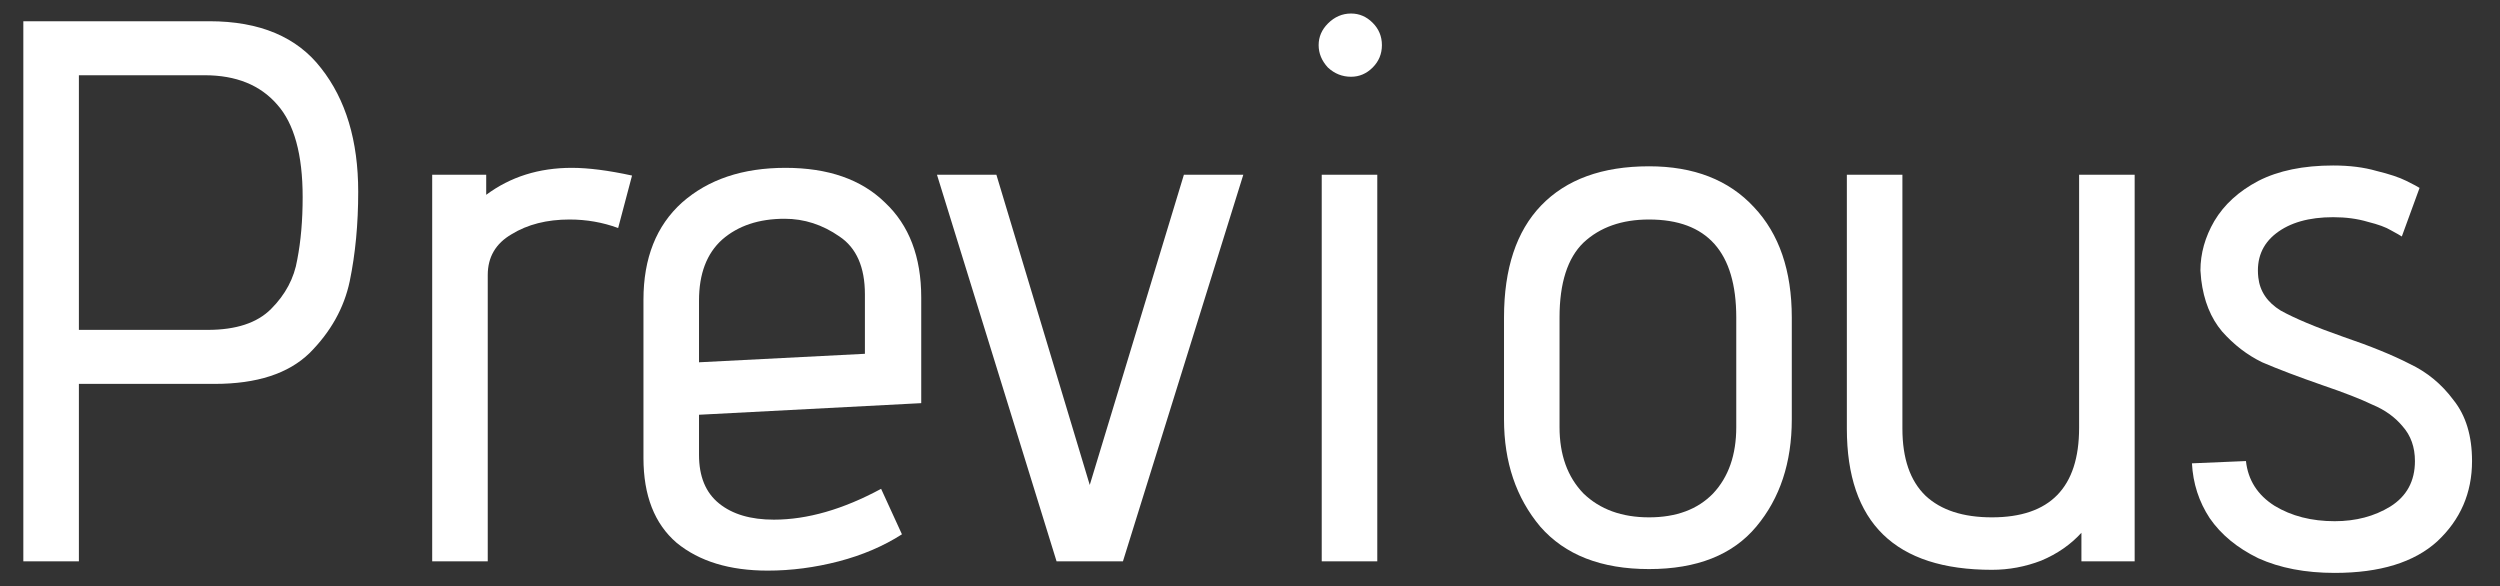 <svg width="81" height="19" viewBox="0 0 81 19" fill="none" xmlns="http://www.w3.org/2000/svg">
<rect x="0" y="0" width="81" height="19" fill="#333333" stroke="none"/>
<path d="M0.756 0.688H6.781C8.414 0.688 9.623 1.196 10.406 2.212C11.206 3.229 11.606 4.562 11.606 6.213C11.606 7.263 11.514 8.229 11.331 9.113C11.148 9.979 10.714 10.754 10.031 11.438C9.348 12.104 8.323 12.438 6.956 12.438H2.556V18.188H0.756V0.688ZM6.731 10.688C7.648 10.688 8.331 10.463 8.781 10.012C9.248 9.546 9.531 9.012 9.631 8.412C9.748 7.812 9.806 7.138 9.806 6.388C9.806 5.004 9.531 4.004 8.981 3.388C8.431 2.754 7.648 2.438 6.631 2.438H2.556V10.688H6.731Z" fill="white"/>
<path d="M14.003 5.662H15.753V6.312C16.536 5.729 17.461 5.438 18.528 5.438C19.061 5.438 19.711 5.521 20.478 5.688L20.028 7.388C19.528 7.204 19.003 7.112 18.453 7.112C17.719 7.112 17.094 7.271 16.578 7.588C16.061 7.888 15.803 8.329 15.803 8.912V18.188H14.003V5.662Z" fill="white"/>
<path d="M29.223 17.312C28.623 17.696 27.939 17.988 27.173 18.188C26.406 18.387 25.64 18.488 24.873 18.488C23.64 18.488 22.656 18.188 21.923 17.587C21.206 16.971 20.848 16.054 20.848 14.838V9.713C20.848 8.363 21.265 7.312 22.098 6.562C22.948 5.812 24.064 5.438 25.448 5.438C26.831 5.438 27.906 5.812 28.673 6.562C29.456 7.296 29.848 8.321 29.848 9.637V13.062L22.648 13.438V14.738C22.648 15.438 22.864 15.963 23.298 16.312C23.731 16.663 24.323 16.837 25.073 16.837C26.156 16.837 27.314 16.504 28.548 15.838L29.223 17.312ZM28.023 9.537C28.023 8.654 27.748 8.029 27.198 7.662C26.648 7.279 26.056 7.088 25.423 7.088C24.59 7.088 23.915 7.312 23.398 7.763C22.898 8.213 22.648 8.871 22.648 9.738V11.738L28.023 11.463V9.537Z" fill="white"/>
<path d="M30.358 5.662H32.283L35.308 15.713L38.358 5.662H40.283L36.383 18.188H34.233L30.358 5.662Z" fill="white"/>
<path d="M43.774 2.487C43.49 2.487 43.24 2.388 43.024 2.188C42.824 1.971 42.724 1.729 42.724 1.462C42.724 1.196 42.824 0.963 43.024 0.762C43.24 0.546 43.49 0.438 43.774 0.438C44.04 0.438 44.274 0.537 44.474 0.738C44.674 0.938 44.774 1.179 44.774 1.462C44.774 1.746 44.674 1.988 44.474 2.188C44.274 2.388 44.04 2.487 43.774 2.487ZM42.824 5.662H44.624V18.188H42.824V5.662Z" fill="white"/>
<path d="M58.054 13.588C58.054 14.988 57.671 16.146 56.904 17.062C56.138 17.979 54.98 18.438 53.429 18.438C51.88 18.438 50.705 17.979 49.904 17.062C49.121 16.129 48.73 14.971 48.73 13.588V10.287C48.73 8.704 49.13 7.496 49.929 6.662C50.746 5.812 51.913 5.388 53.429 5.388C54.88 5.388 56.013 5.829 56.83 6.713C57.646 7.579 58.054 8.771 58.054 10.287V13.588ZM56.255 10.287C56.255 8.171 55.313 7.112 53.429 7.112C52.546 7.112 51.838 7.362 51.304 7.862C50.788 8.363 50.529 9.171 50.529 10.287V13.838C50.529 14.738 50.788 15.454 51.304 15.988C51.838 16.504 52.546 16.762 53.429 16.762C54.313 16.762 55.005 16.504 55.505 15.988C56.005 15.454 56.255 14.738 56.255 13.838V10.287Z" fill="white"/>
<path d="M67.438 17.262C67.088 17.646 66.654 17.946 66.138 18.163C65.621 18.363 65.088 18.462 64.538 18.462C61.404 18.462 59.838 16.938 59.838 13.887V5.662H61.638V13.887C61.638 14.854 61.888 15.579 62.388 16.062C62.888 16.529 63.604 16.762 64.538 16.762C66.421 16.762 67.363 15.796 67.363 13.863V5.662H69.163V18.188H67.438V17.262Z" fill="white"/>
<path d="M72.769 14.938C72.836 15.554 73.144 16.038 73.694 16.387C74.244 16.721 74.894 16.887 75.644 16.887C76.328 16.887 76.928 16.729 77.444 16.413C77.978 16.079 78.244 15.588 78.244 14.938C78.244 14.488 78.111 14.113 77.844 13.812C77.594 13.512 77.269 13.279 76.869 13.113C76.486 12.929 75.953 12.721 75.269 12.488C74.453 12.204 73.794 11.954 73.294 11.738C72.811 11.504 72.378 11.171 71.994 10.738C71.628 10.304 71.403 9.746 71.319 9.062L71.294 8.762C71.294 8.213 71.444 7.679 71.744 7.162C72.061 6.629 72.536 6.196 73.169 5.862C73.819 5.529 74.628 5.362 75.594 5.362C76.128 5.362 76.594 5.421 76.994 5.537C77.411 5.638 77.736 5.746 77.969 5.862C78.203 5.979 78.344 6.054 78.394 6.088L77.819 7.662C77.769 7.629 77.653 7.562 77.469 7.463C77.303 7.362 77.053 7.271 76.719 7.188C76.386 7.088 76.011 7.037 75.594 7.037C74.811 7.037 74.194 7.213 73.744 7.562C73.294 7.912 73.103 8.387 73.169 8.988C73.219 9.438 73.461 9.796 73.894 10.062C74.344 10.312 75.019 10.596 75.919 10.912C76.803 11.213 77.519 11.504 78.069 11.787C78.636 12.054 79.111 12.446 79.494 12.963C79.894 13.463 80.094 14.121 80.094 14.938C80.094 15.971 79.719 16.837 78.969 17.538C78.219 18.221 77.111 18.562 75.644 18.562C74.694 18.562 73.869 18.404 73.169 18.087C72.486 17.754 71.961 17.321 71.594 16.788C71.244 16.254 71.053 15.662 71.019 15.012L72.769 14.938Z" fill="white"/>
</svg>
